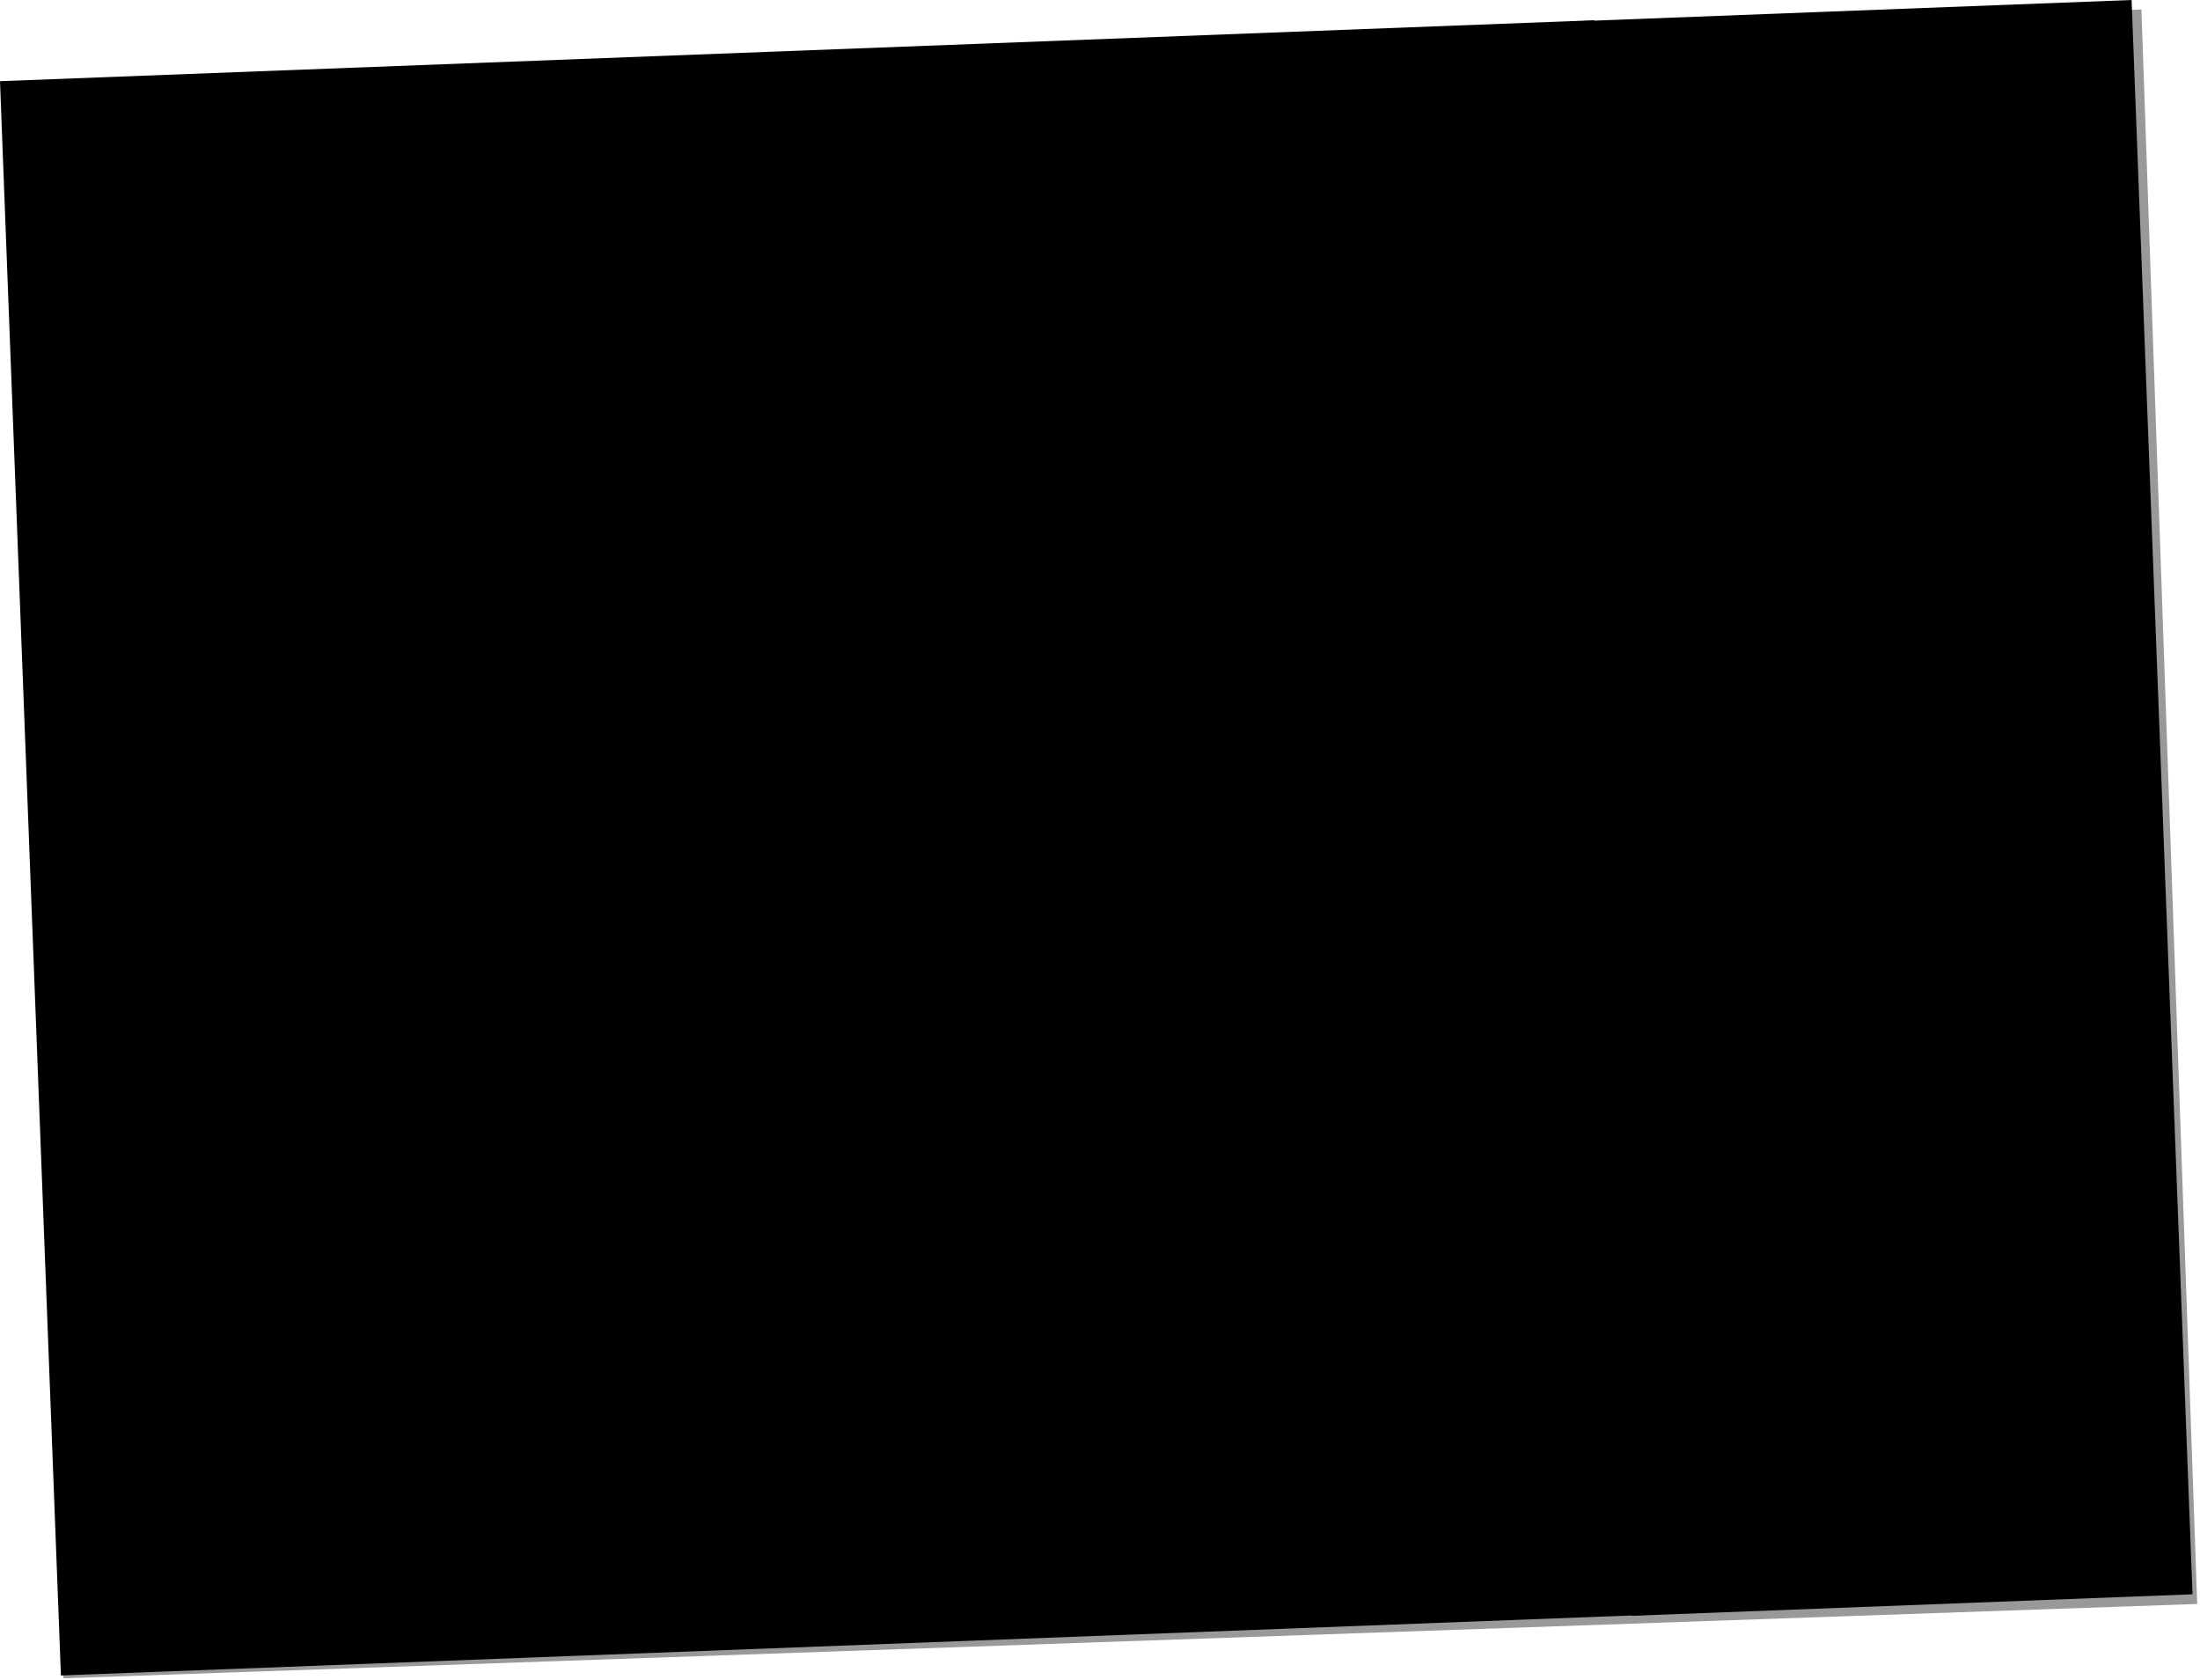 <?xml version="1.0" encoding="utf-8"?>
<svg version="1.1" id="Layer_1"
xmlns="http://www.w3.org/2000/svg"
xmlns:xlink="http://www.w3.org/1999/xlink"
xmlns:author="http://www.sothink.com"
width="706px" height="539px"
xml:space="preserve">
<g id="685" transform="matrix(1, 0, 0, 1, 351.8, 268.8)">
<path style="fill:#000000;fill-opacity:0.4" d="M353.3,245.9L-331.45 269.75L-349.3 -241.9L335.4 -265.75L353.3 245.9" />
<path style="fill:#000000;fill-opacity:1" d="M332.25,-268.8L351.8 242.8L171.95 249.7L152.4 -261.9L332.25 -268.8" />
<path style="fill:#000000;fill-opacity:1" d="M-351.8,-242.75L159.8 -262.3L179.35 249.3L-332.25 268.85L-351.8 -242.75" />
</g>
</svg>

